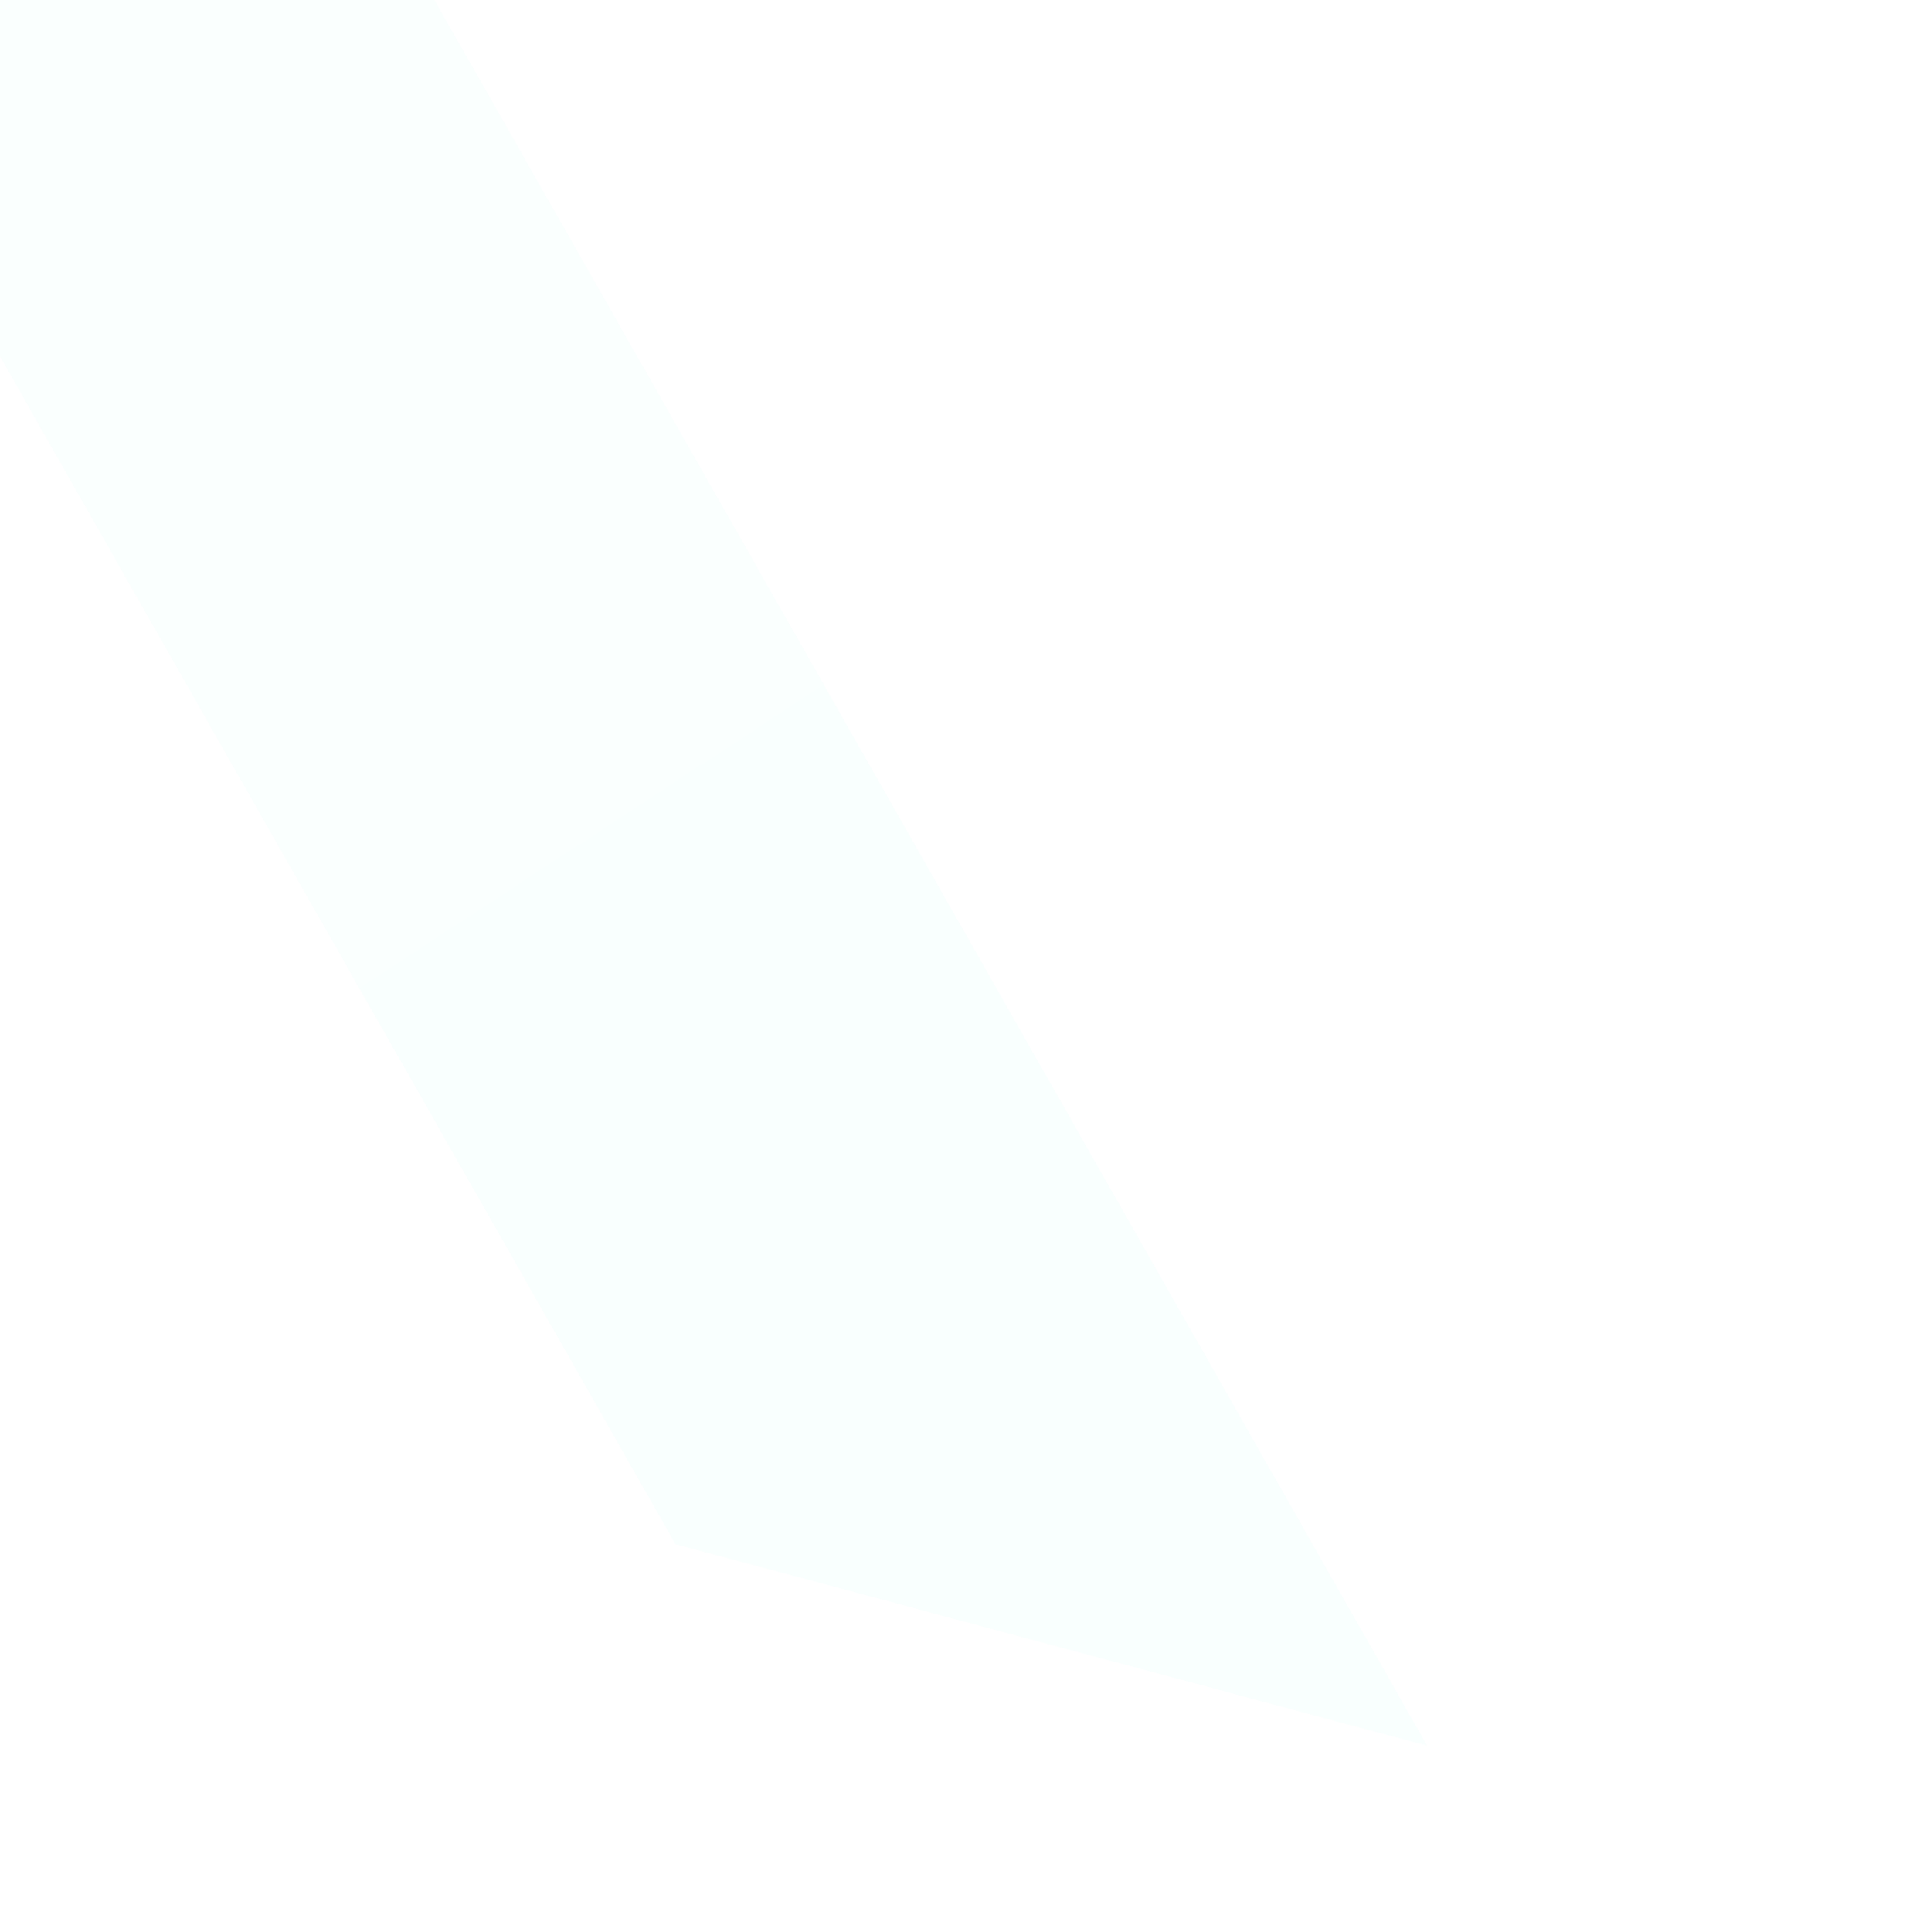 <svg width="827" height="835" viewBox="0 0 827 835" fill="none" xmlns="http://www.w3.org/2000/svg">
<g opacity="0.04" filter="url(#filter0_f_359_113)">
<path d="M292.018 667.347L-110.184 -39.687L54.845 -233.742L616.967 754.417L292.018 667.347Z" fill="#6AF3DE"/>
</g>
<g style="mix-blend-mode:overlay" filter="url(#filter1_f_359_113)">
<path d="M292.018 667.347L-110.184 -39.687L54.845 -233.742L616.967 754.417L292.018 667.347Z" fill="url(#paint0_linear_359_113)" fill-opacity="0.2"/>
</g>
<defs>
<filter id="filter0_f_359_113" x="-190.184" y="-313.742" width="887.151" height="1148.16" filterUnits="userSpaceOnUse" color-interpolation-filters="sRGB">
<feFlood flood-opacity="0" result="BackgroundImageFix"/>
<feBlend mode="normal" in="SourceGraphic" in2="BackgroundImageFix" result="shape"/>
<feGaussianBlur stdDeviation="40" result="effect1_foregroundBlur_359_113"/>
</filter>
<filter id="filter1_f_359_113" x="-190.184" y="-313.742" width="887.151" height="1148.16" filterUnits="userSpaceOnUse" color-interpolation-filters="sRGB">
<feFlood flood-opacity="0" result="BackgroundImageFix"/>
<feBlend mode="normal" in="SourceGraphic" in2="BackgroundImageFix" result="shape"/>
<feGaussianBlur stdDeviation="40" result="effect1_foregroundBlur_359_113"/>
</filter>
<linearGradient id="paint0_linear_359_113" x1="-15.762" y1="-98.105" x2="488.446" y2="673.724" gradientUnits="userSpaceOnUse">
<stop stop-color="white"/>
<stop offset="1" stop-color="white" stop-opacity="0"/>
</linearGradient>
</defs>
</svg>
